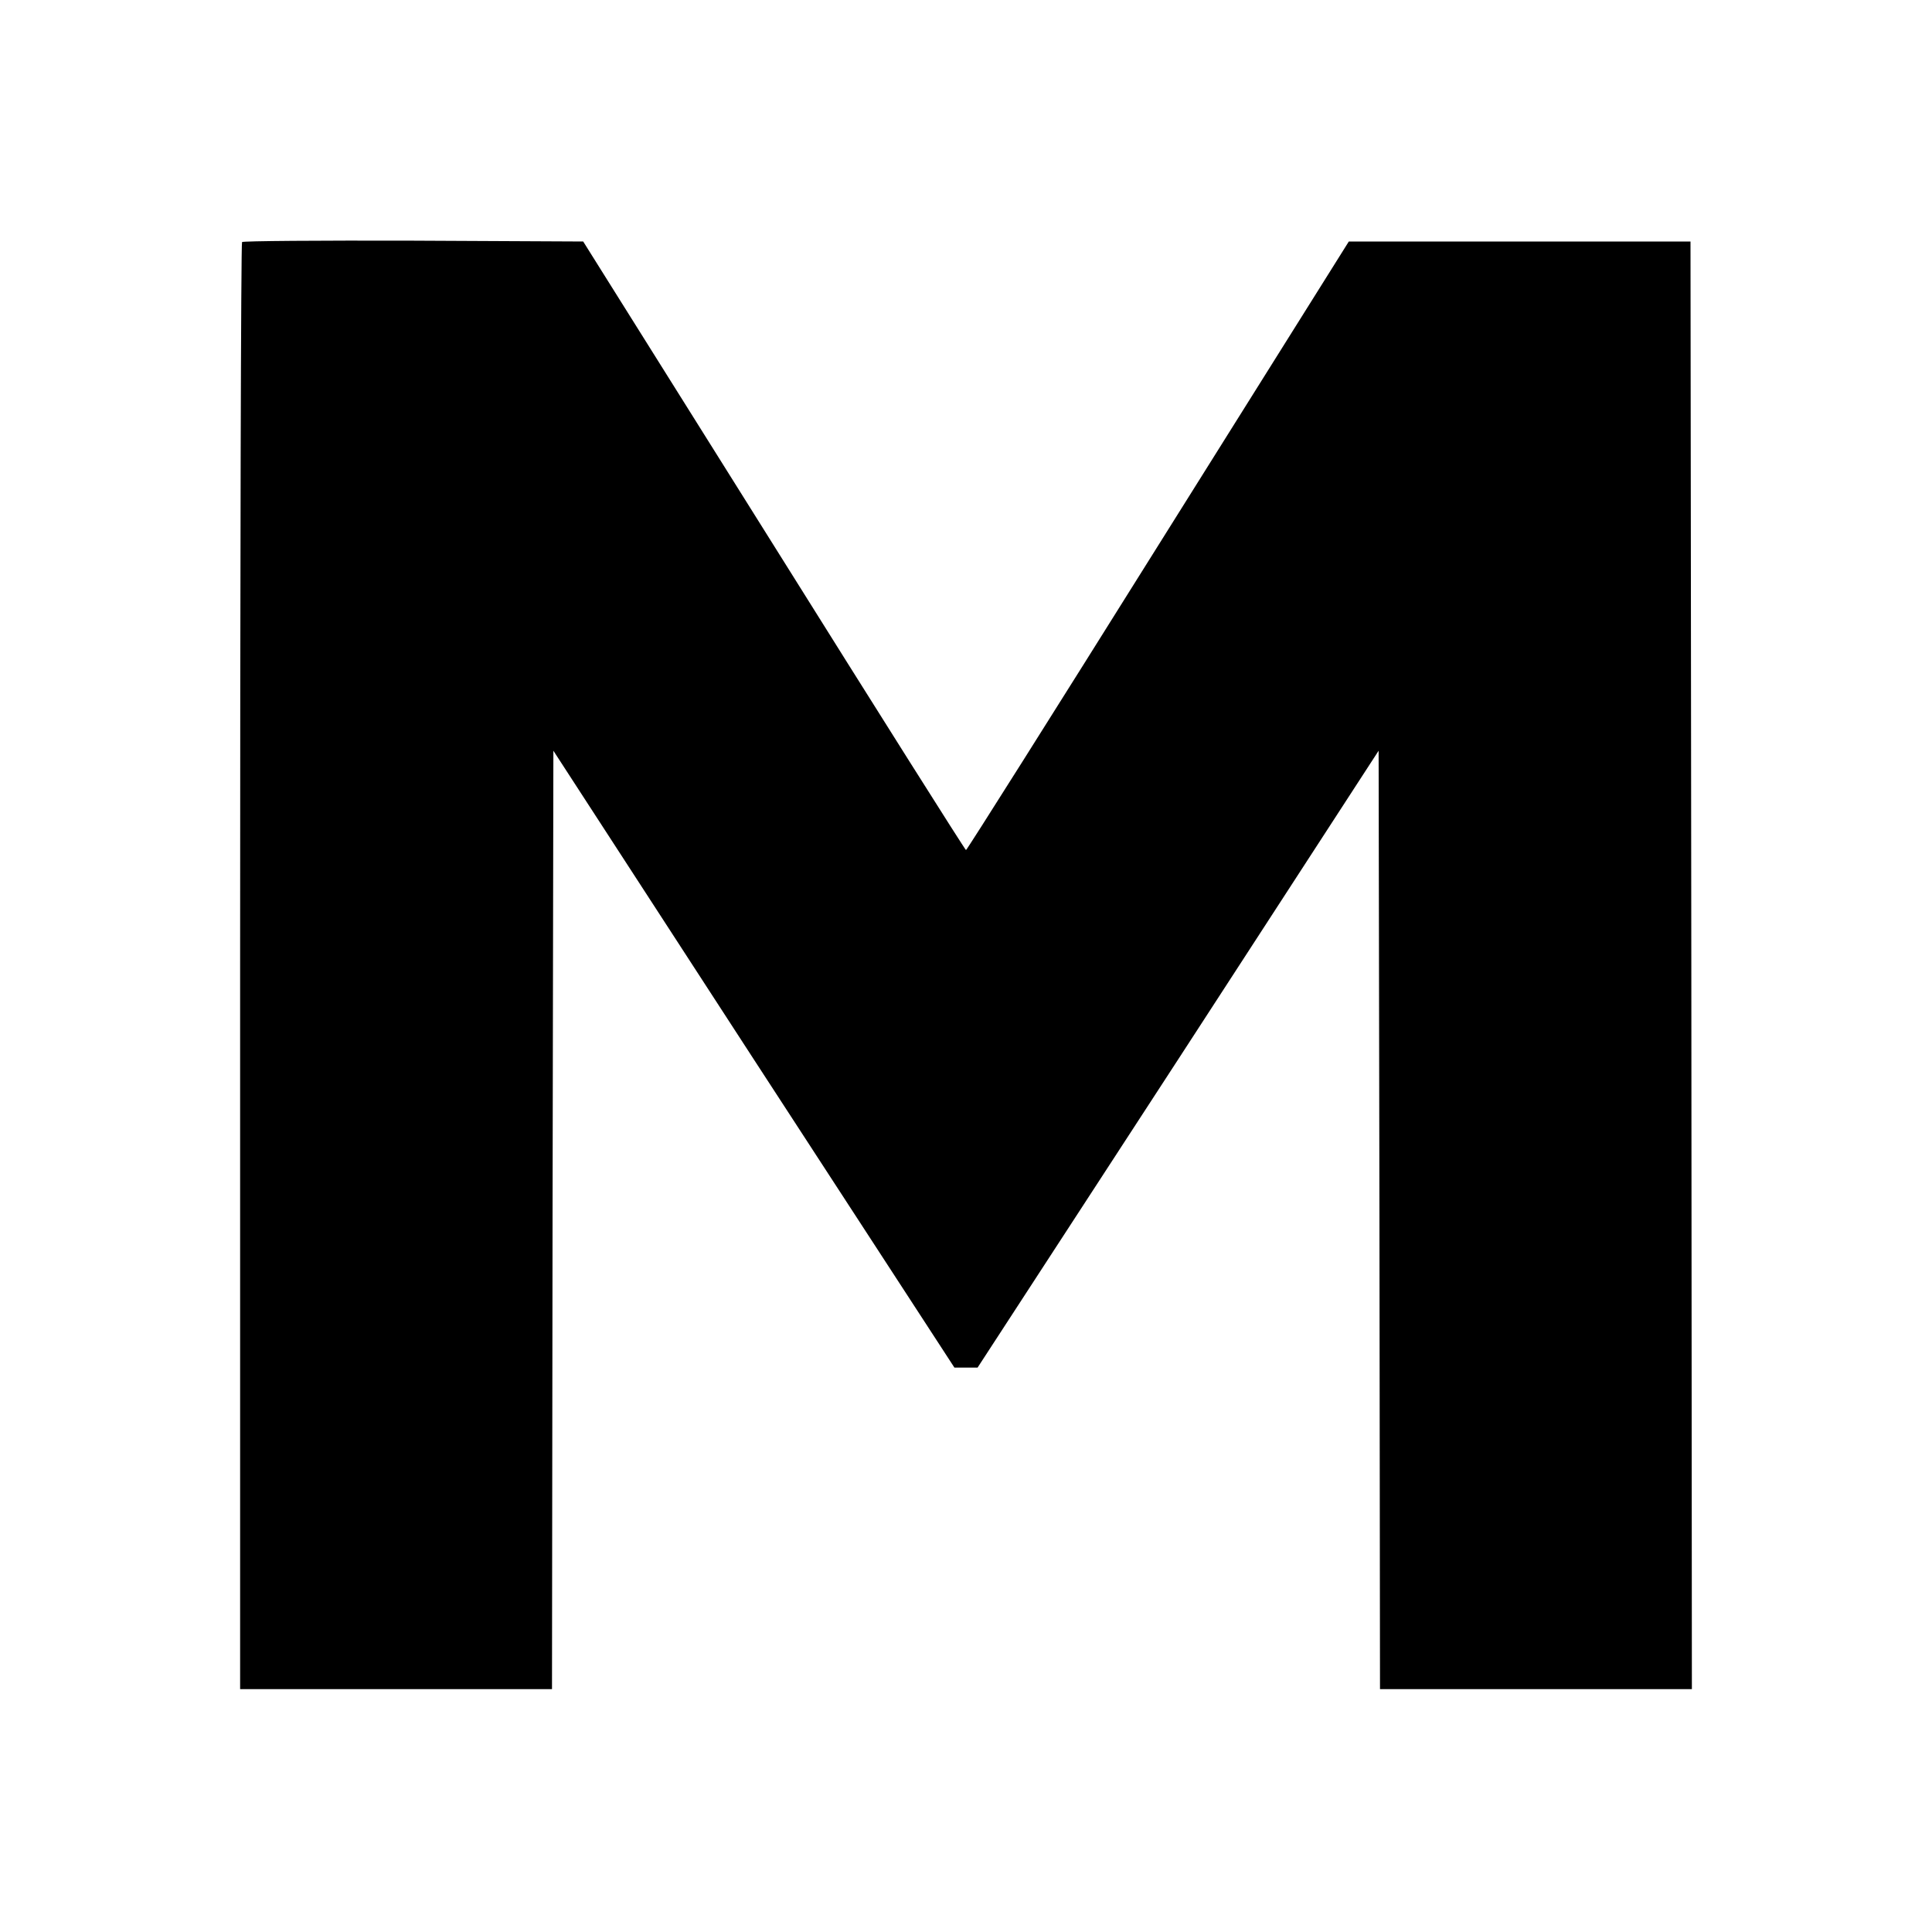 <?xml version="1.0" standalone="no"?>
<!DOCTYPE svg PUBLIC "-//W3C//DTD SVG 20010904//EN"
 "http://www.w3.org/TR/2001/REC-SVG-20010904/DTD/svg10.dtd">
<svg version="1.0" xmlns="http://www.w3.org/2000/svg"
 width="700pt" height="700pt" viewBox="0 0 700 700"
 preserveAspectRatio="xMidYMid meet">
<g transform="translate(0,700) scale(0.1,-0.1)"
fill="#000000" stroke="none">
<path d="M877 6123 c-4 -3 -7 -1185 -7 -2625 l0 -2618 565 0 565 0 2 1700 3
1700 726 -1118 727 -1117 42 0 42 0 727 1117 726 1118 3 -1700 2 -1700 565 0
565 0 -2 2622 -3 2623 -619 0 -619 0 -691 -1102 c-380 -607 -693 -1103 -696
-1103 -3 0 -316 496 -696 1103 l-691 1102 -615 3 c-338 1 -618 -1 -621 -5z"/>
</g>
</svg>
